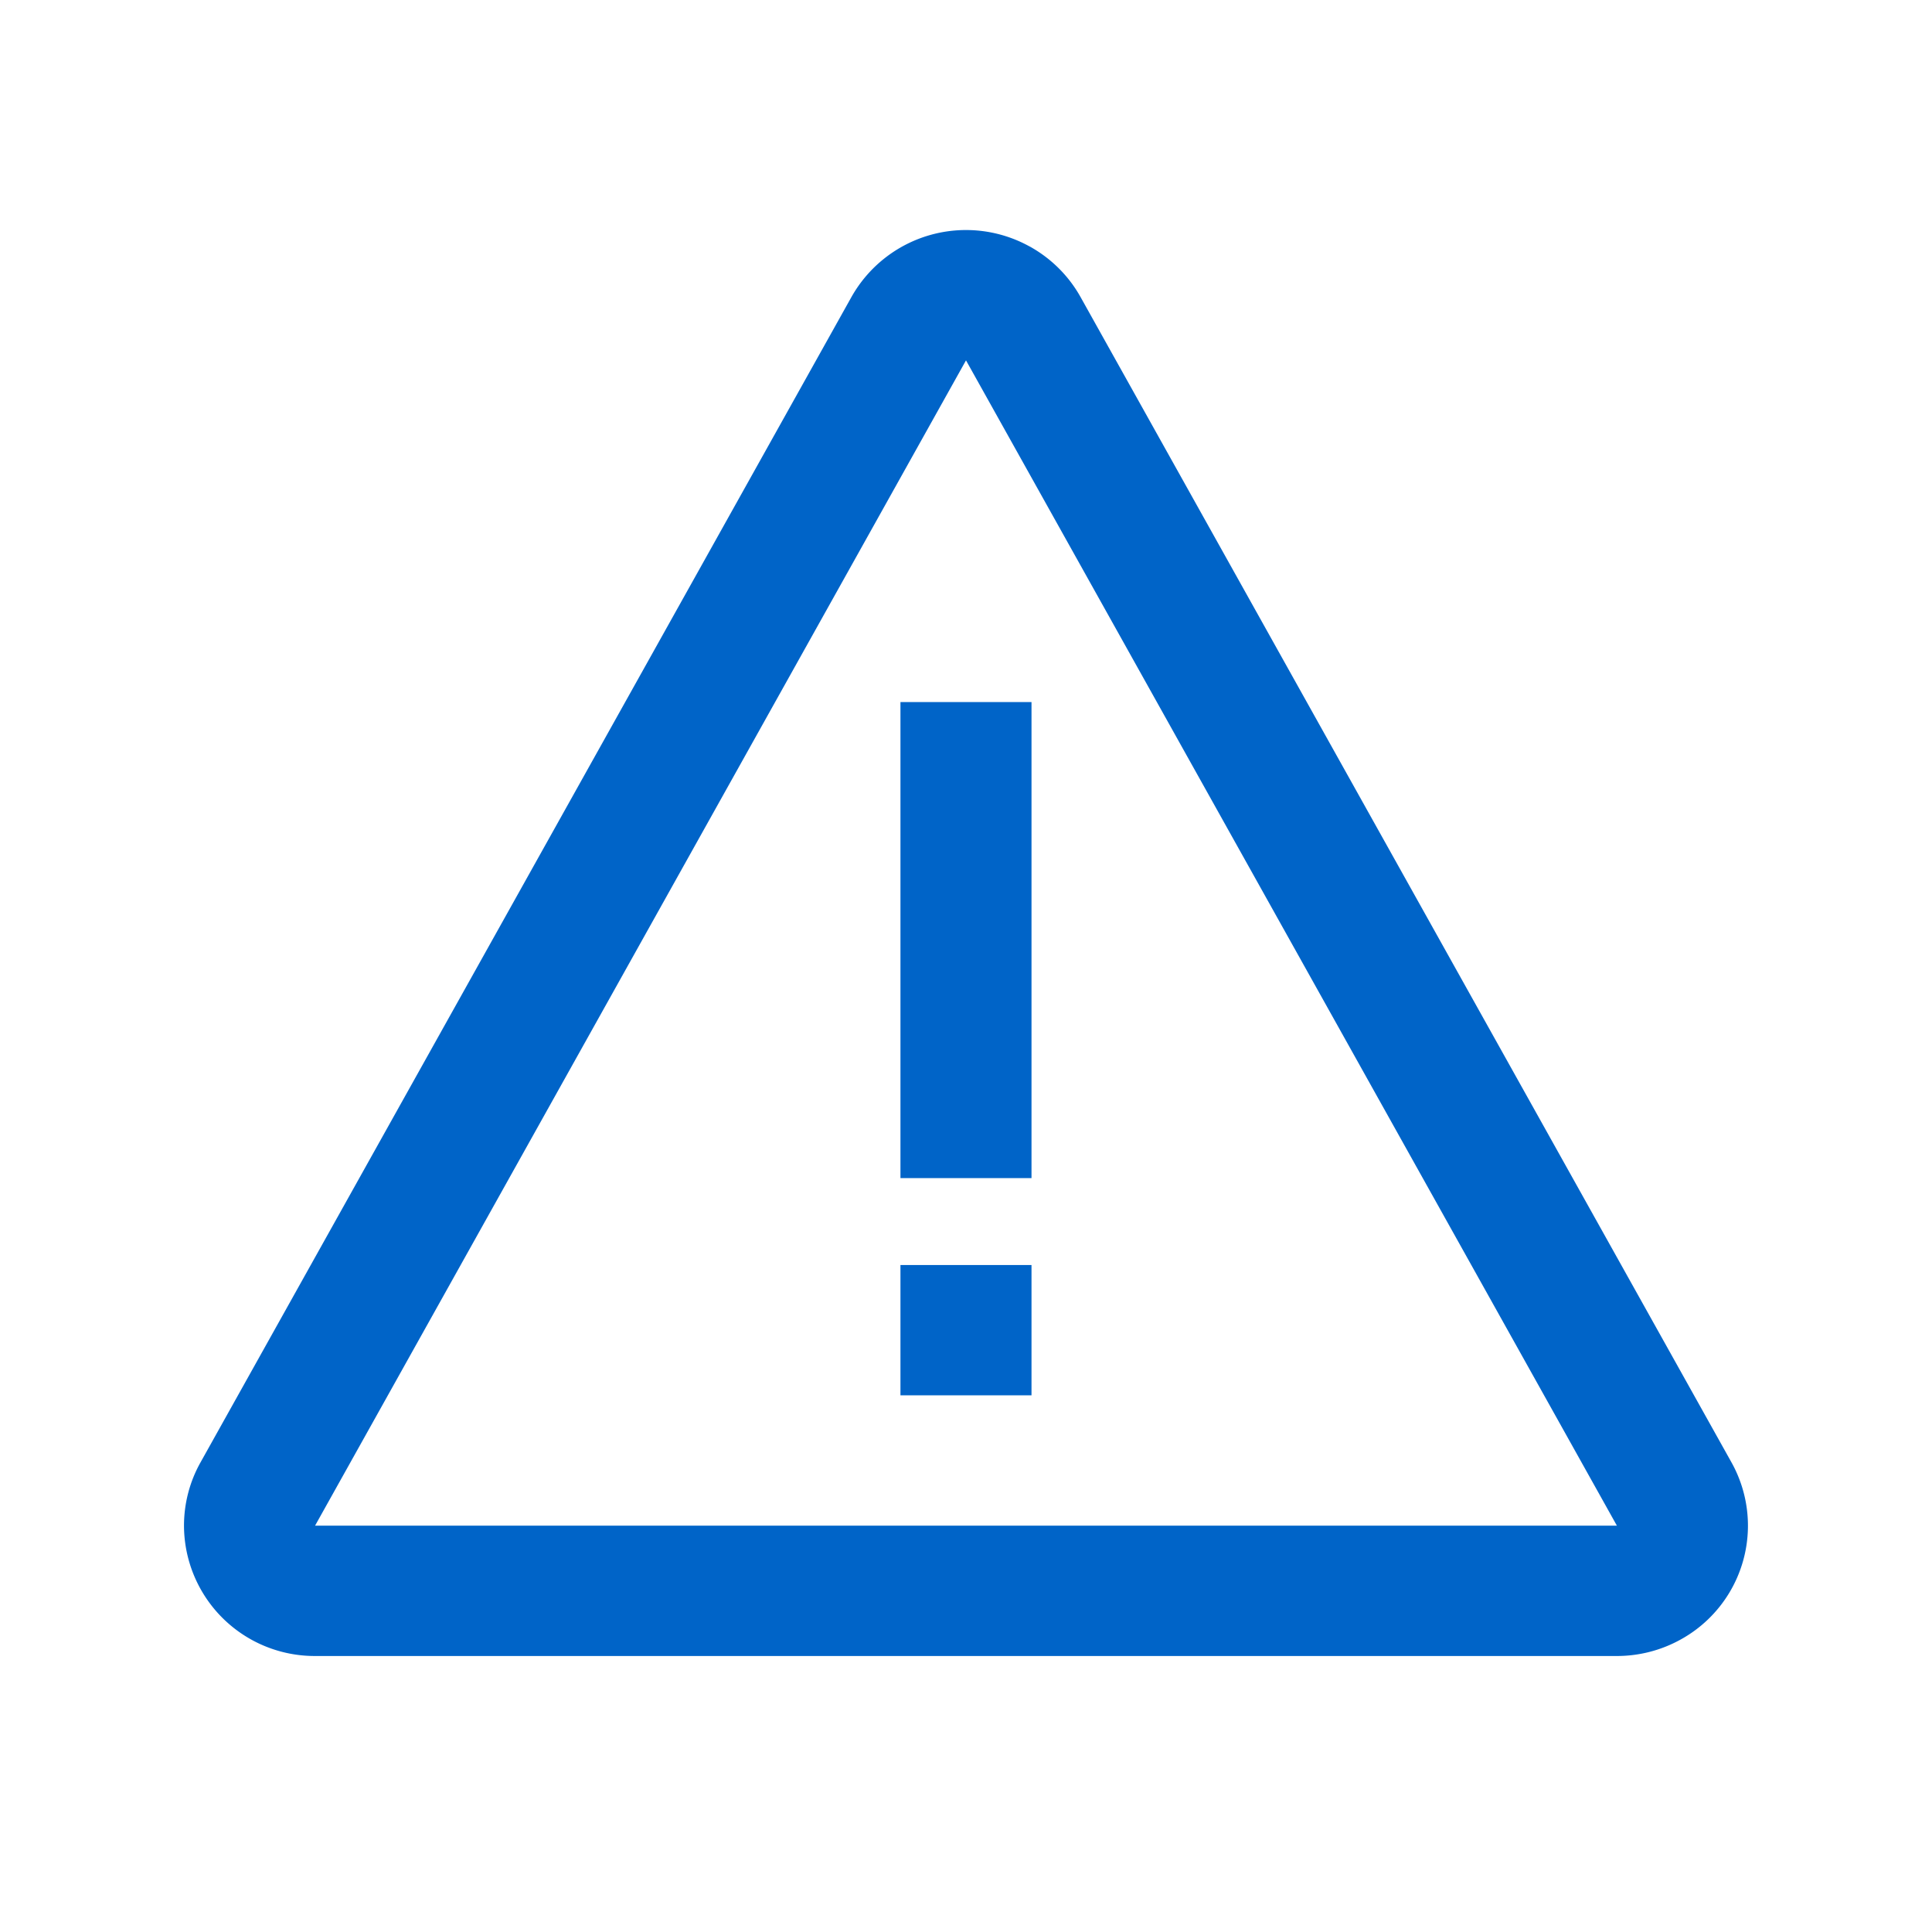 <?xml version="1.0" standalone="no"?><!DOCTYPE svg PUBLIC "-//W3C//DTD SVG 1.1//EN" "http://www.w3.org/Graphics/SVG/1.1/DTD/svg11.dtd"><svg t="1690255913375" class="icon" viewBox="0 0 1024 1024" version="1.1" xmlns="http://www.w3.org/2000/svg" p-id="16816" xmlns:xlink="http://www.w3.org/1999/xlink" width="48" height="48"><path d="M545.719 130.609c11.337 6.266 20.699 15.555 26.99 26.819l345.015 617.667a68.876 68.876 0 0 1-26.99 93.915c-10.313 5.705-21.943 8.704-33.719 8.704H166.985A69.266 69.266 0 0 1 97.524 808.643c0-11.752 2.999-23.284 8.753-33.548l344.99-617.643a69.656 69.656 0 0 1 94.452-26.819zM512 191L166.985 808.643H856.99L512 191zM546.718 670.476v69.071h-69.461V670.476h69.486z m0-298.374v252.318h-69.461V372.102h69.486z" p-id="16817" fill="#0064c8"></path></svg>